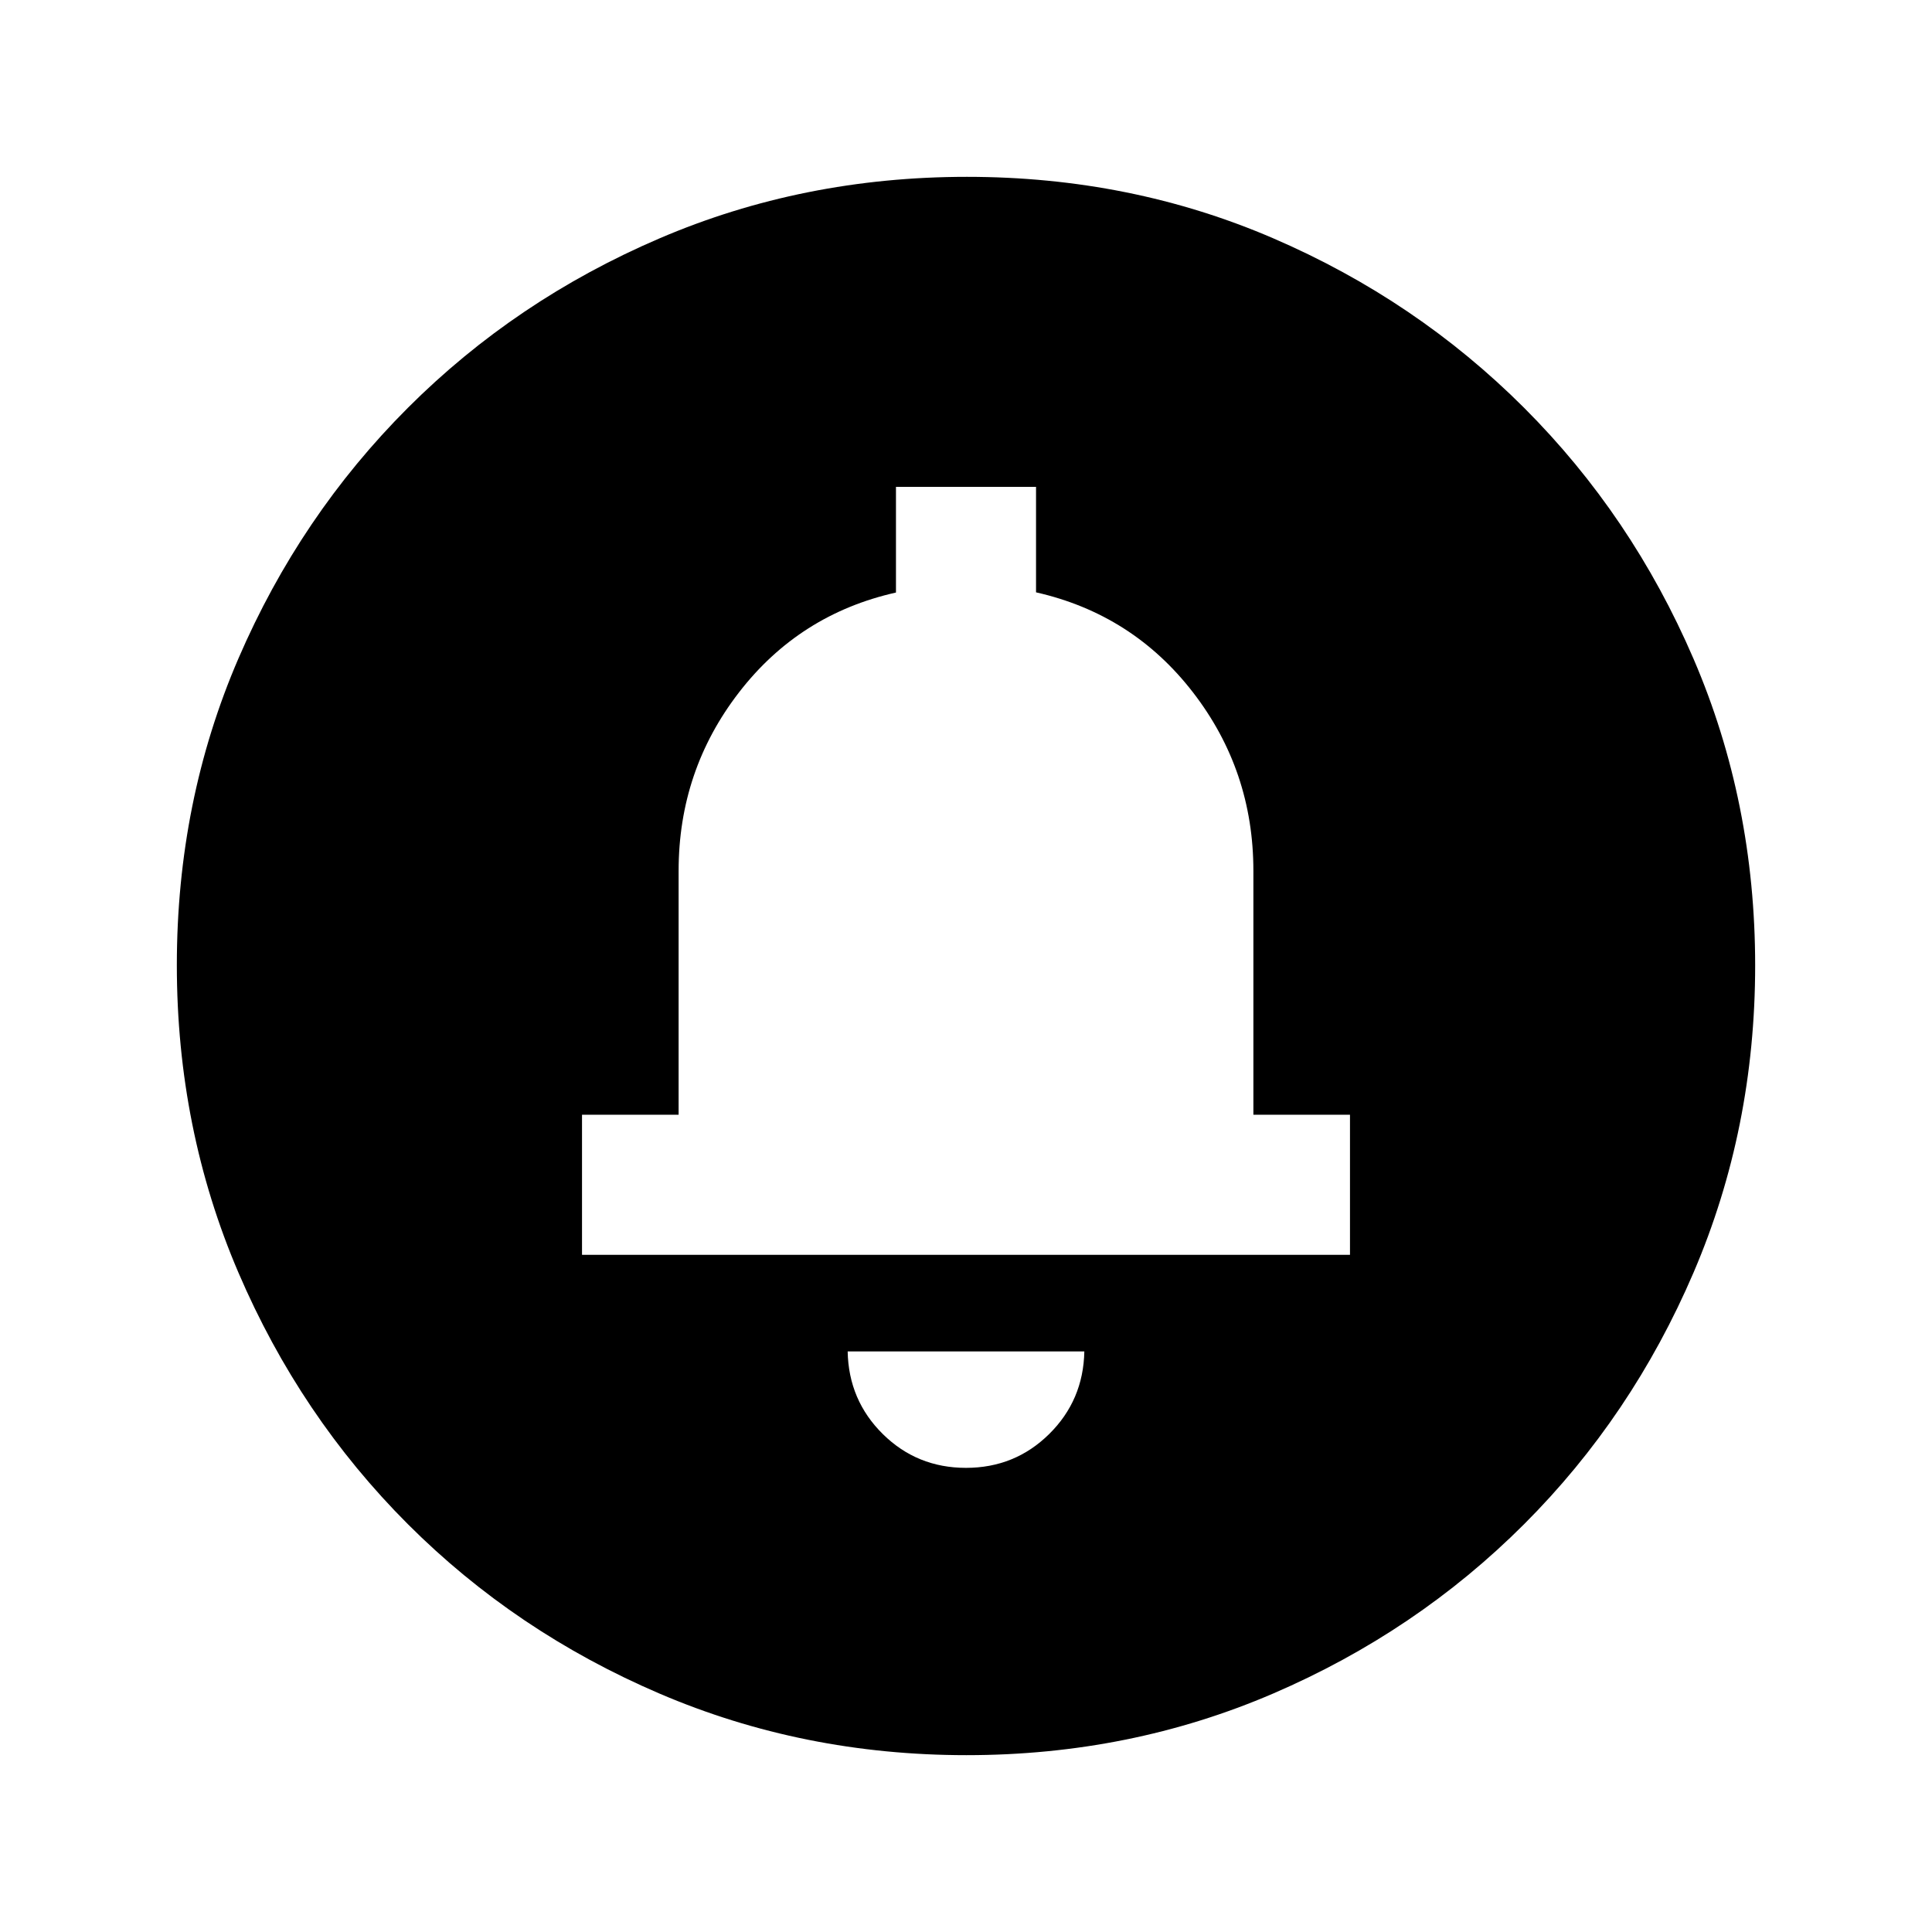 <svg xmlns="http://www.w3.org/2000/svg" height="20" viewBox="0 -960 960 960" width="20"><path d="M479.99-230.63q24.29 0 41.31-16.78 17.03-16.79 17.5-41.07H421.2q.47 24.28 17.48 41.07 17.01 16.78 41.31 16.78ZM289.2-336.48h381.6v-69.61h-48v-121.19q0-49.82-30-88.67t-78-49.72v-52.42h-69.6v52.52q-48 10.77-78 49.62-30 38.85-30 88.67v121.19h-48v69.61ZM480-406.09Zm.28 318.22q-81.19 0-152.62-30.62-71.44-30.62-125-84.17-53.55-53.56-84.17-124.95Q87.87-399 87.87-480.46q0-81.45 30.62-152.38 30.62-70.94 84.17-124.5 53.56-53.55 124.95-84.17 71.39-30.62 152.85-30.62 81.45 0 152.38 30.62 70.94 30.62 124.5 84.17 53.55 53.56 84.17 124.72 30.62 71.16 30.62 152.34 0 81.19-30.62 152.62-30.62 71.44-84.17 125-53.56 53.55-124.72 84.17-71.16 30.62-152.34 30.62Z"/></svg>